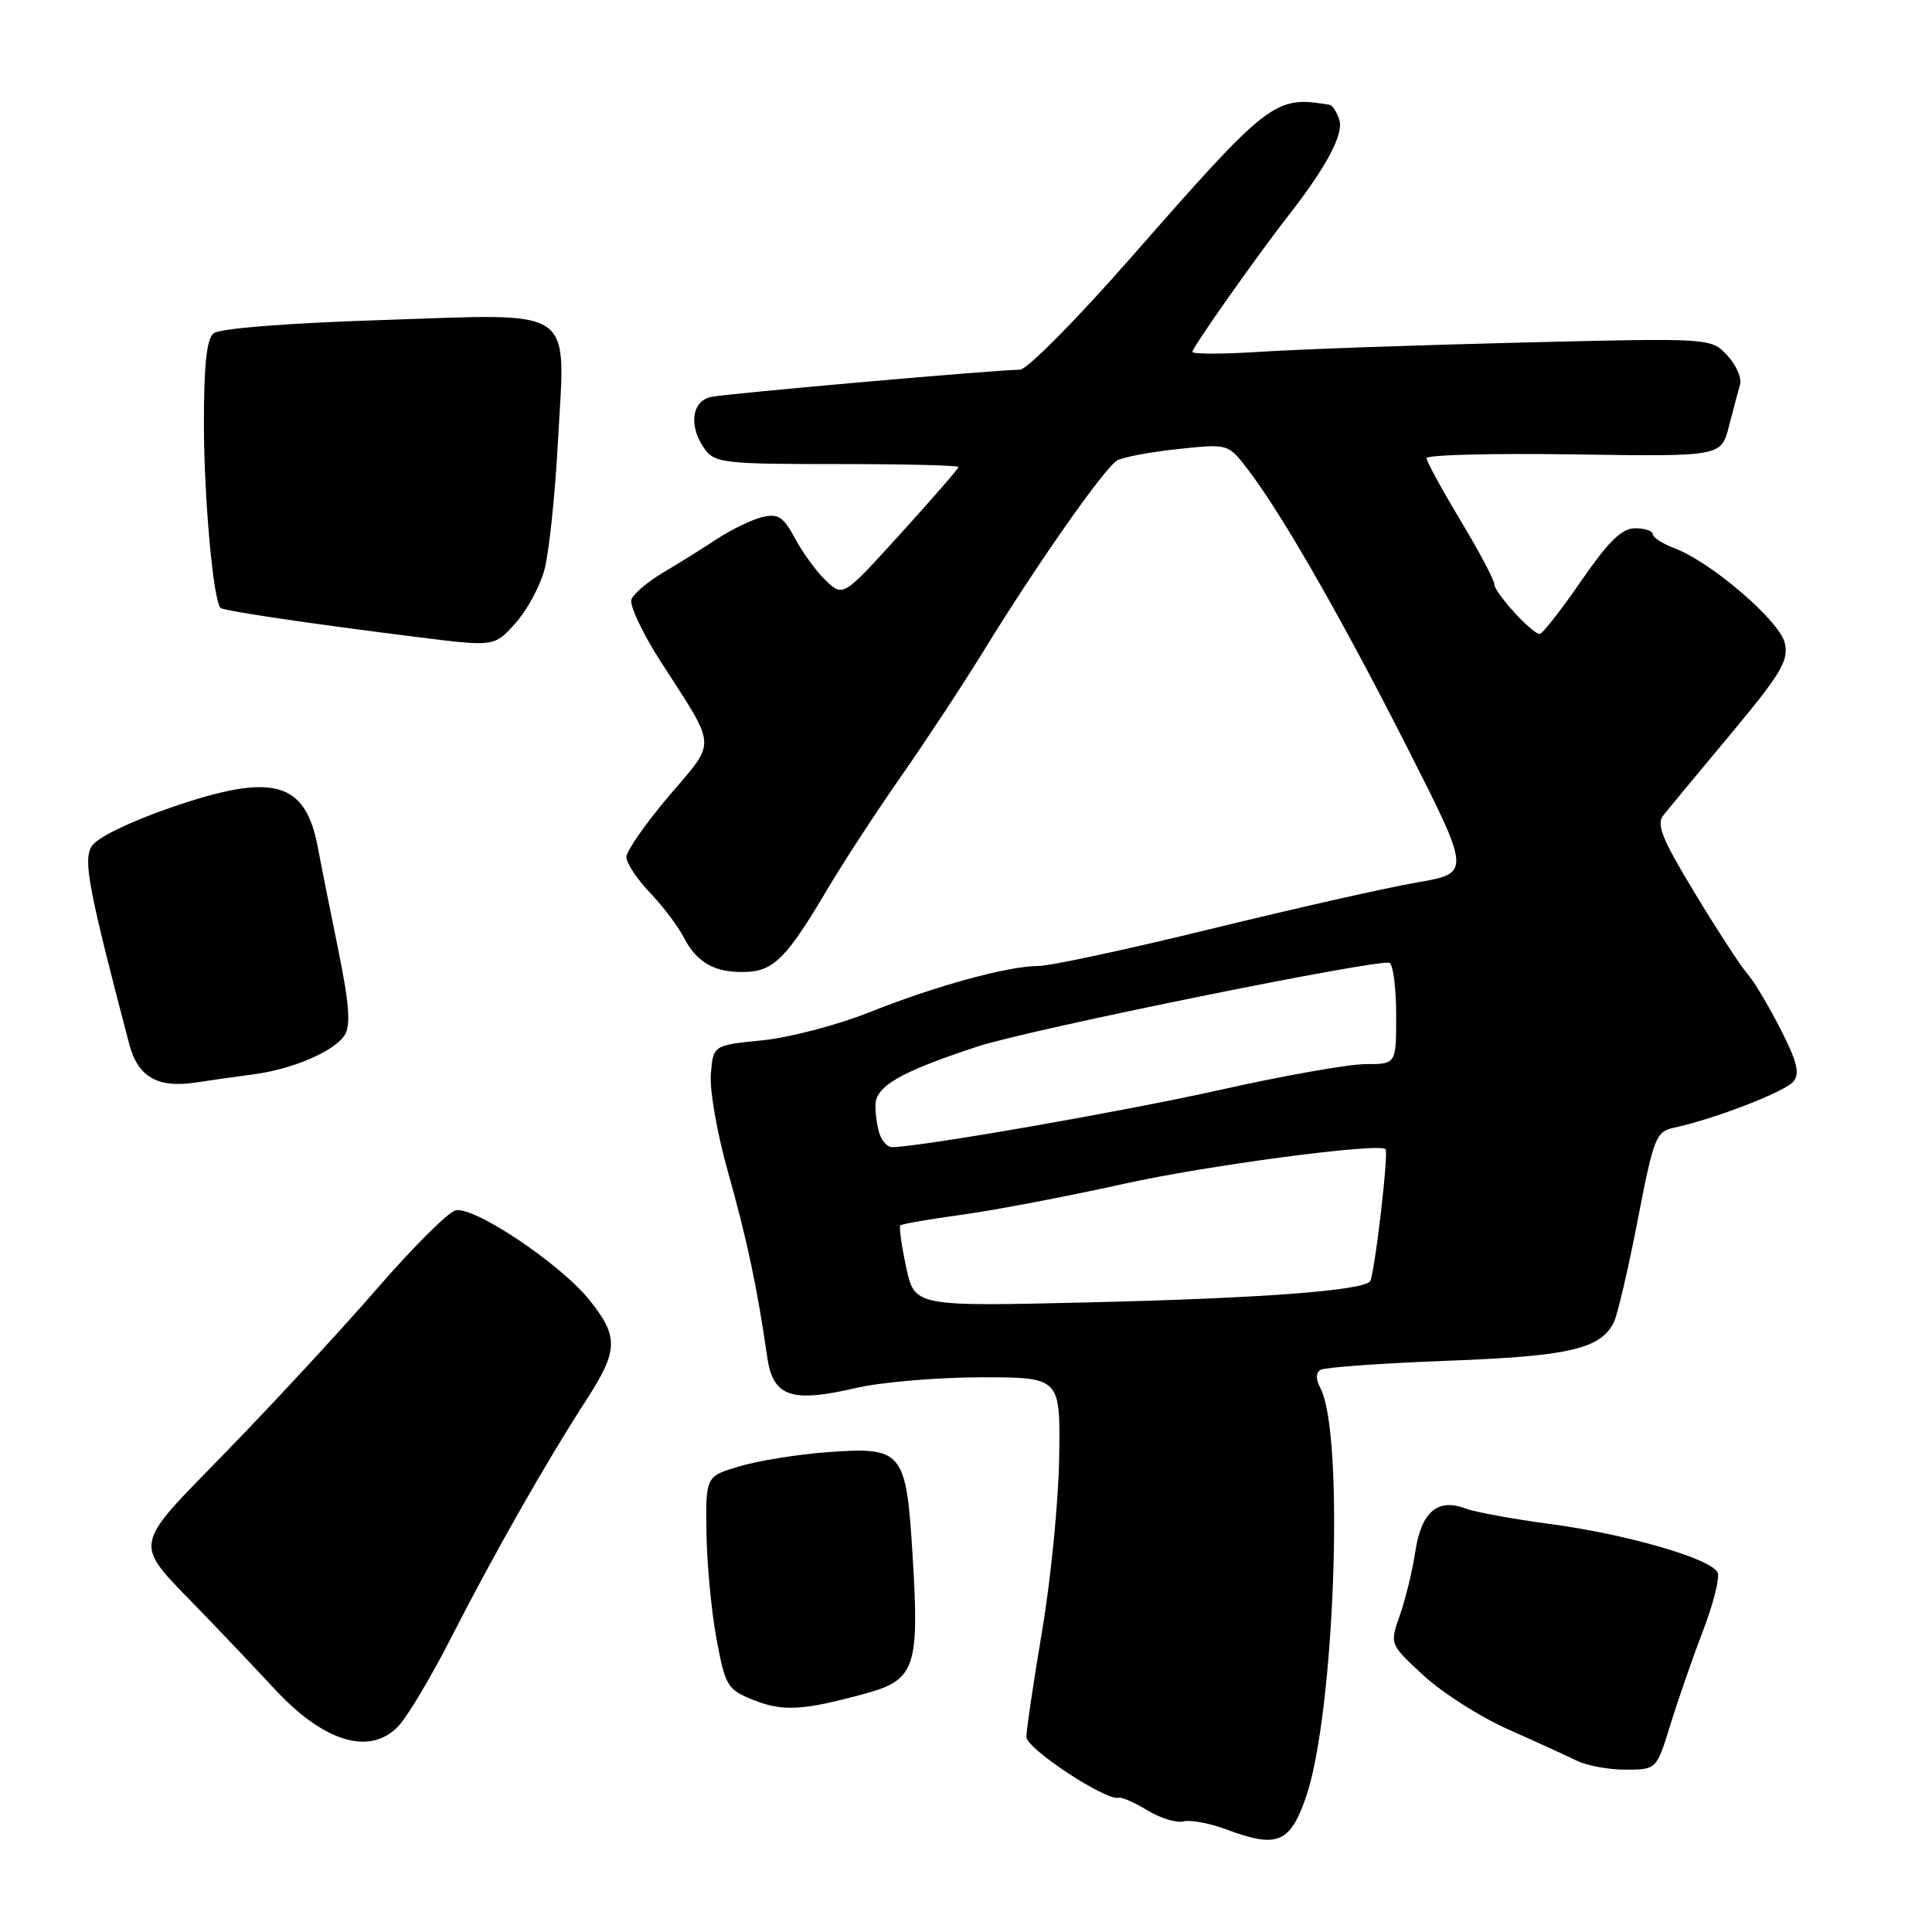 <?xml version="1.0" encoding="UTF-8" standalone="no"?>
<!DOCTYPE svg PUBLIC "-//W3C//DTD SVG 1.1//EN" "http://www.w3.org/Graphics/SVG/1.1/DTD/svg11.dtd" >
<svg xmlns="http://www.w3.org/2000/svg" xmlns:xlink="http://www.w3.org/1999/xlink" version="1.1" viewBox="0 0 256 256">
 <g >
 <path fill="currentColor"
d=" M 173.01 238.24 C 176.86 227.29 178.19 189.97 174.96 183.93 C 174.33 182.76 174.34 181.91 174.98 181.51 C 175.52 181.18 183.06 180.64 191.73 180.31 C 207.88 179.71 212.04 178.76 213.83 175.24 C 214.31 174.28 215.74 168.21 216.99 161.74 C 219.14 150.63 219.41 149.94 221.88 149.41 C 227.20 148.27 236.53 144.66 237.64 143.31 C 238.52 142.24 238.12 140.64 235.90 136.31 C 234.32 133.22 232.37 129.96 231.56 129.06 C 230.75 128.17 227.64 123.40 224.65 118.47 C 220.20 111.13 219.43 109.23 220.42 108.00 C 221.09 107.17 225.12 102.31 229.39 97.19 C 236.04 89.20 237.04 87.51 236.49 85.19 C 235.79 82.25 226.76 74.49 221.91 72.66 C 220.31 72.06 219.00 71.21 219.00 70.78 C 219.00 70.35 217.95 70.00 216.66 70.00 C 214.90 70.00 213.15 71.71 209.50 77.00 C 206.85 80.85 204.38 84.00 204.02 84.00 C 203.01 84.00 198.00 78.51 198.00 77.40 C 198.00 76.85 195.98 73.05 193.52 68.95 C 191.05 64.85 189.03 61.14 189.02 60.71 C 189.01 60.27 197.79 60.05 208.53 60.21 C 228.06 60.50 228.06 60.50 229.09 56.50 C 229.66 54.30 230.32 51.80 230.57 50.94 C 230.81 50.09 230.05 48.35 228.87 47.09 C 226.72 44.78 226.72 44.78 201.61 45.39 C 187.80 45.73 172.34 46.27 167.25 46.60 C 162.16 46.93 158.00 46.94 158.00 46.62 C 158.00 46.03 166.48 34.00 170.80 28.46 C 175.79 22.06 178.06 17.77 177.47 15.90 C 177.14 14.86 176.56 13.95 176.18 13.89 C 168.89 12.67 168.25 13.16 149.79 34.21 C 142.65 42.34 136.06 49.00 135.15 48.99 C 132.26 48.98 96.60 52.12 94.25 52.59 C 91.61 53.12 91.21 56.54 93.42 59.56 C 94.73 61.34 96.16 61.50 110.92 61.49 C 119.77 61.49 127.00 61.66 127.00 61.88 C 127.00 62.09 123.56 66.06 119.36 70.68 C 111.73 79.09 111.73 79.09 109.49 76.99 C 108.26 75.84 106.41 73.32 105.38 71.40 C 103.80 68.46 103.11 68.01 101.00 68.52 C 99.62 68.85 96.92 70.16 95.00 71.42 C 93.08 72.69 89.86 74.69 87.85 75.88 C 85.84 77.07 83.96 78.66 83.67 79.42 C 83.38 80.18 85.12 83.88 87.54 87.65 C 95.09 99.41 95.00 97.97 88.63 105.48 C 85.53 109.13 83.00 112.77 83.00 113.57 C 83.00 114.36 84.40 116.48 86.10 118.26 C 87.81 120.04 89.84 122.72 90.61 124.22 C 92.36 127.59 94.71 128.90 98.79 128.79 C 102.50 128.68 104.27 126.90 109.53 118.00 C 111.64 114.42 116.10 107.59 119.44 102.81 C 122.77 98.04 127.66 90.61 130.30 86.31 C 137.39 74.76 146.40 61.91 148.05 61.00 C 148.85 60.56 152.48 59.88 156.12 59.50 C 162.74 58.79 162.74 58.79 165.37 62.23 C 169.91 68.19 177.77 81.92 186.49 99.10 C 194.91 115.70 194.91 115.70 187.70 116.94 C 183.74 117.62 171.48 120.39 160.45 123.09 C 149.42 125.79 139.14 128.00 137.59 128.00 C 133.58 128.00 123.97 130.63 115.13 134.16 C 110.93 135.83 104.58 137.49 101.00 137.85 C 94.50 138.50 94.50 138.50 94.19 142.32 C 94.01 144.42 95.04 150.27 96.47 155.32 C 98.97 164.17 100.36 170.75 101.65 179.76 C 102.41 185.09 104.79 185.92 113.45 183.91 C 116.78 183.14 124.22 182.51 130.00 182.50 C 140.50 182.50 140.50 182.50 140.35 193.00 C 140.27 198.78 139.26 209.12 138.10 216.00 C 136.95 222.88 136.00 229.24 136.00 230.15 C 136.00 231.71 146.56 238.66 148.23 238.21 C 148.64 238.10 150.36 238.86 152.06 239.89 C 153.76 240.93 155.91 241.58 156.83 241.34 C 157.75 241.11 160.30 241.59 162.50 242.41 C 169.21 244.92 170.91 244.24 173.01 238.24 Z  M 221.35 228.49 C 222.36 225.20 224.30 219.62 225.65 216.11 C 227.00 212.59 227.88 209.13 227.61 208.41 C 226.90 206.57 215.61 203.29 205.28 201.92 C 200.45 201.28 195.46 200.36 194.18 199.88 C 190.50 198.48 188.33 200.35 187.54 205.56 C 187.16 208.09 186.24 211.90 185.49 214.02 C 184.13 217.87 184.13 217.87 188.64 222.02 C 191.11 224.30 196.15 227.51 199.82 229.14 C 203.49 230.77 207.60 232.65 208.93 233.30 C 210.27 233.96 213.20 234.50 215.43 234.49 C 219.50 234.48 219.50 234.48 221.35 228.49 Z  M 52.82 228.69 C 54.01 227.42 57.16 222.14 59.81 216.94 C 65.50 205.81 72.31 193.83 77.65 185.57 C 81.94 178.94 82.00 177.15 78.16 172.33 C 74.27 167.44 62.62 159.67 60.31 160.40 C 59.27 160.73 54.61 165.39 49.96 170.75 C 45.31 176.11 36.40 185.75 30.17 192.16 C 17.23 205.48 17.47 204.04 26.65 213.54 C 29.87 216.87 34.19 221.43 36.27 223.68 C 42.88 230.86 49.03 232.72 52.82 228.69 Z  M 114.65 224.41 C 121.27 222.60 121.83 220.96 120.93 206.20 C 120.07 192.18 119.65 191.68 109.50 192.43 C 105.65 192.72 100.47 193.56 98.00 194.29 C 93.50 195.62 93.50 195.62 93.61 203.19 C 93.68 207.35 94.28 213.69 94.96 217.28 C 96.12 223.44 96.39 223.88 99.84 225.26 C 103.73 226.82 106.42 226.66 114.65 224.41 Z  M 33.50 142.37 C 38.77 141.69 44.33 139.30 45.68 137.14 C 46.49 135.85 46.27 132.98 44.84 125.95 C 43.78 120.75 42.55 114.61 42.12 112.30 C 40.47 103.50 36.19 102.33 22.68 106.99 C 17.21 108.88 12.86 110.99 12.16 112.11 C 11.00 113.98 11.70 117.68 17.11 138.30 C 18.27 142.72 20.87 144.22 26.00 143.43 C 27.93 143.13 31.30 142.66 33.50 142.37 Z  M 72.14 75.50 C 72.74 73.30 73.55 65.65 73.93 58.50 C 74.91 40.32 76.72 41.56 50.55 42.41 C 38.06 42.81 29.07 43.52 28.30 44.17 C 27.37 44.93 27.01 48.44 27.02 56.37 C 27.04 66.17 28.26 79.59 29.22 80.55 C 29.61 80.94 41.16 82.65 55.50 84.44 C 65.50 85.69 65.50 85.69 68.28 82.60 C 69.81 80.90 71.55 77.71 72.14 75.50 Z  M 120.07 167.91 C 119.46 165.05 119.11 162.56 119.30 162.37 C 119.48 162.18 123.21 161.54 127.57 160.94 C 131.93 160.34 141.50 158.51 148.84 156.88 C 159.78 154.44 182.76 151.39 183.59 152.27 C 184.04 152.74 182.09 169.24 181.52 169.81 C 180.30 171.04 166.75 172.04 144.35 172.57 C 121.19 173.12 121.19 173.12 120.07 167.91 Z  M 116.61 150.42 C 116.27 149.55 116.00 147.77 116.00 146.47 C 116.00 143.93 119.28 142.04 129.53 138.67 C 136.39 136.41 183.09 126.94 184.14 127.59 C 184.61 127.88 185.00 131.02 185.00 134.56 C 185.00 141.00 185.00 141.00 180.96 141.00 C 178.73 141.00 170.02 142.54 161.60 144.43 C 148.90 147.27 121.80 152.00 118.18 152.00 C 117.65 152.00 116.94 151.29 116.61 150.42 Z "/>
</g>
</svg>